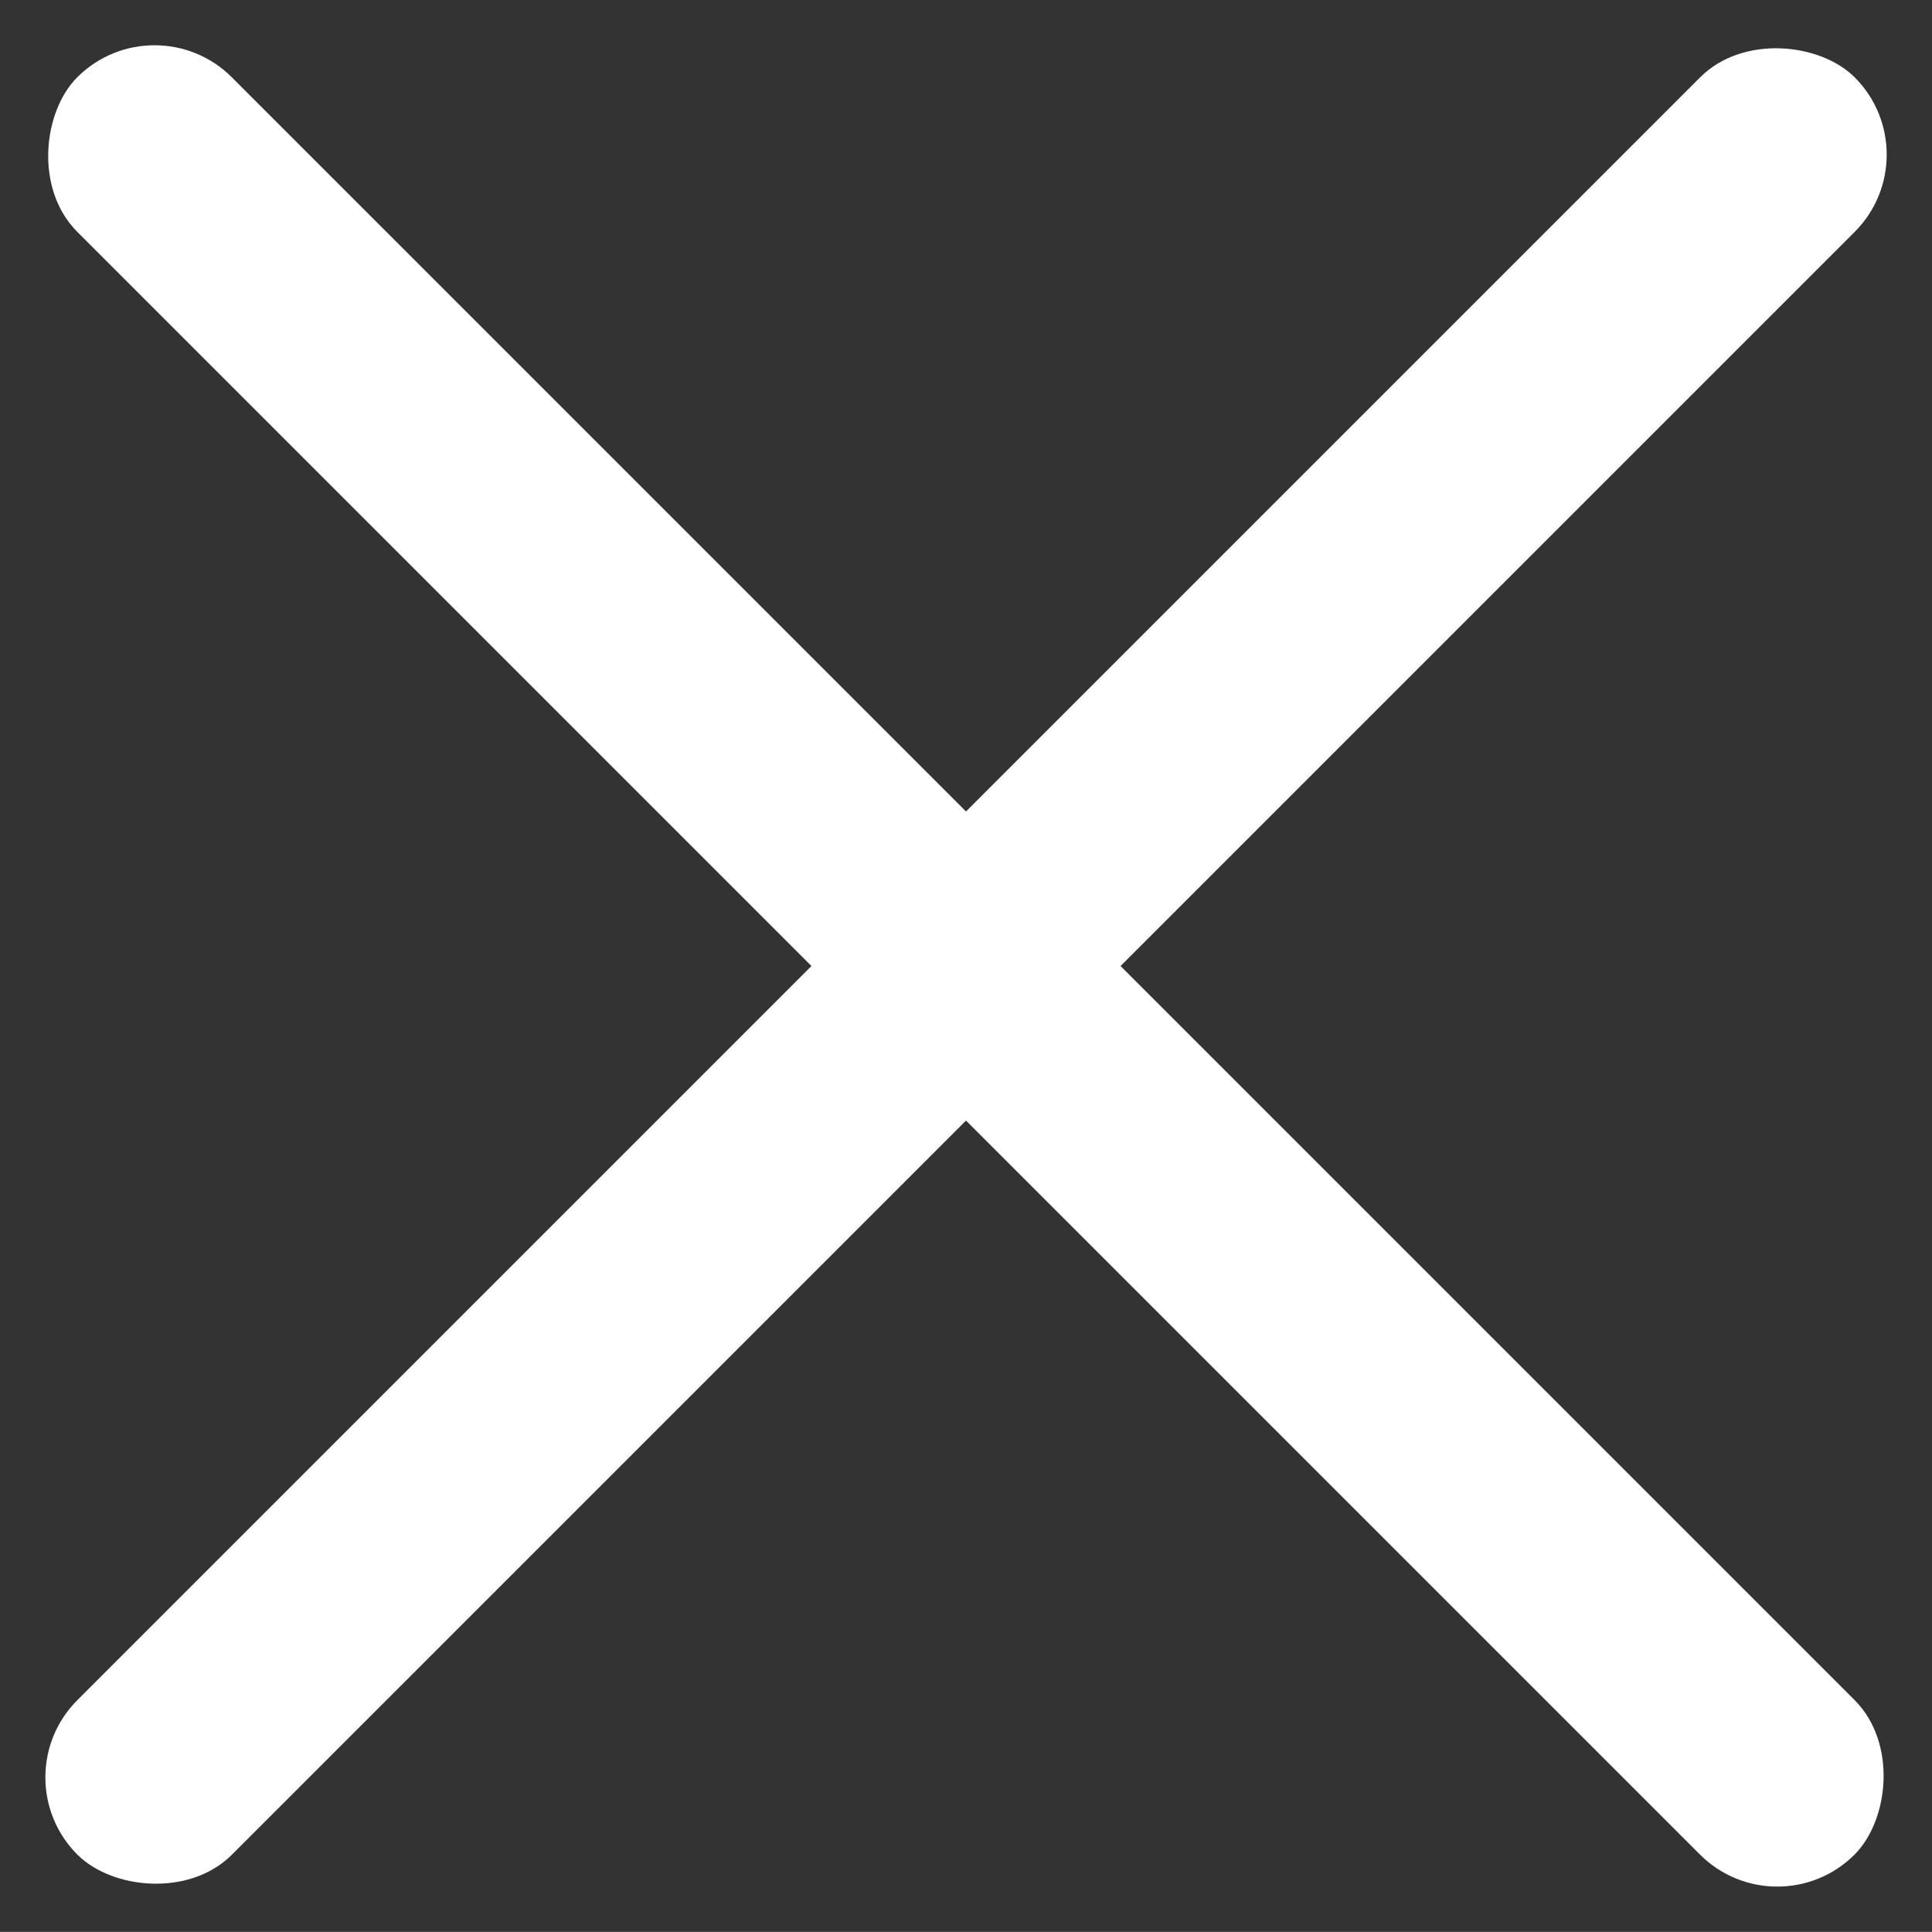 <svg xmlns="http://www.w3.org/2000/svg" width="17.679" height="17.678" viewBox="0 0 17.679 17.678">
  <rect x="0" y="0" width="17.679" height="17.678" fill="#333333" stroke="none"/>
  <g id="menu" transform="translate(-27.661 -19.161)">
    <g id="Group_530" data-name="Group 530" transform="translate(25 21)">
      <rect id="Rectangle_55" data-name="Rectangle 55" width="23" height="2" rx="1" transform="translate(4.075 -1.839) rotate(45)" fill="#fff"/>
      <rect id="Rectangle_1409" data-name="Rectangle 1409" width="23" height="2" rx="1" transform="translate(2.662 14.425) rotate(-45)" fill="#fff"/>
    </g>
  </g>
</svg>
